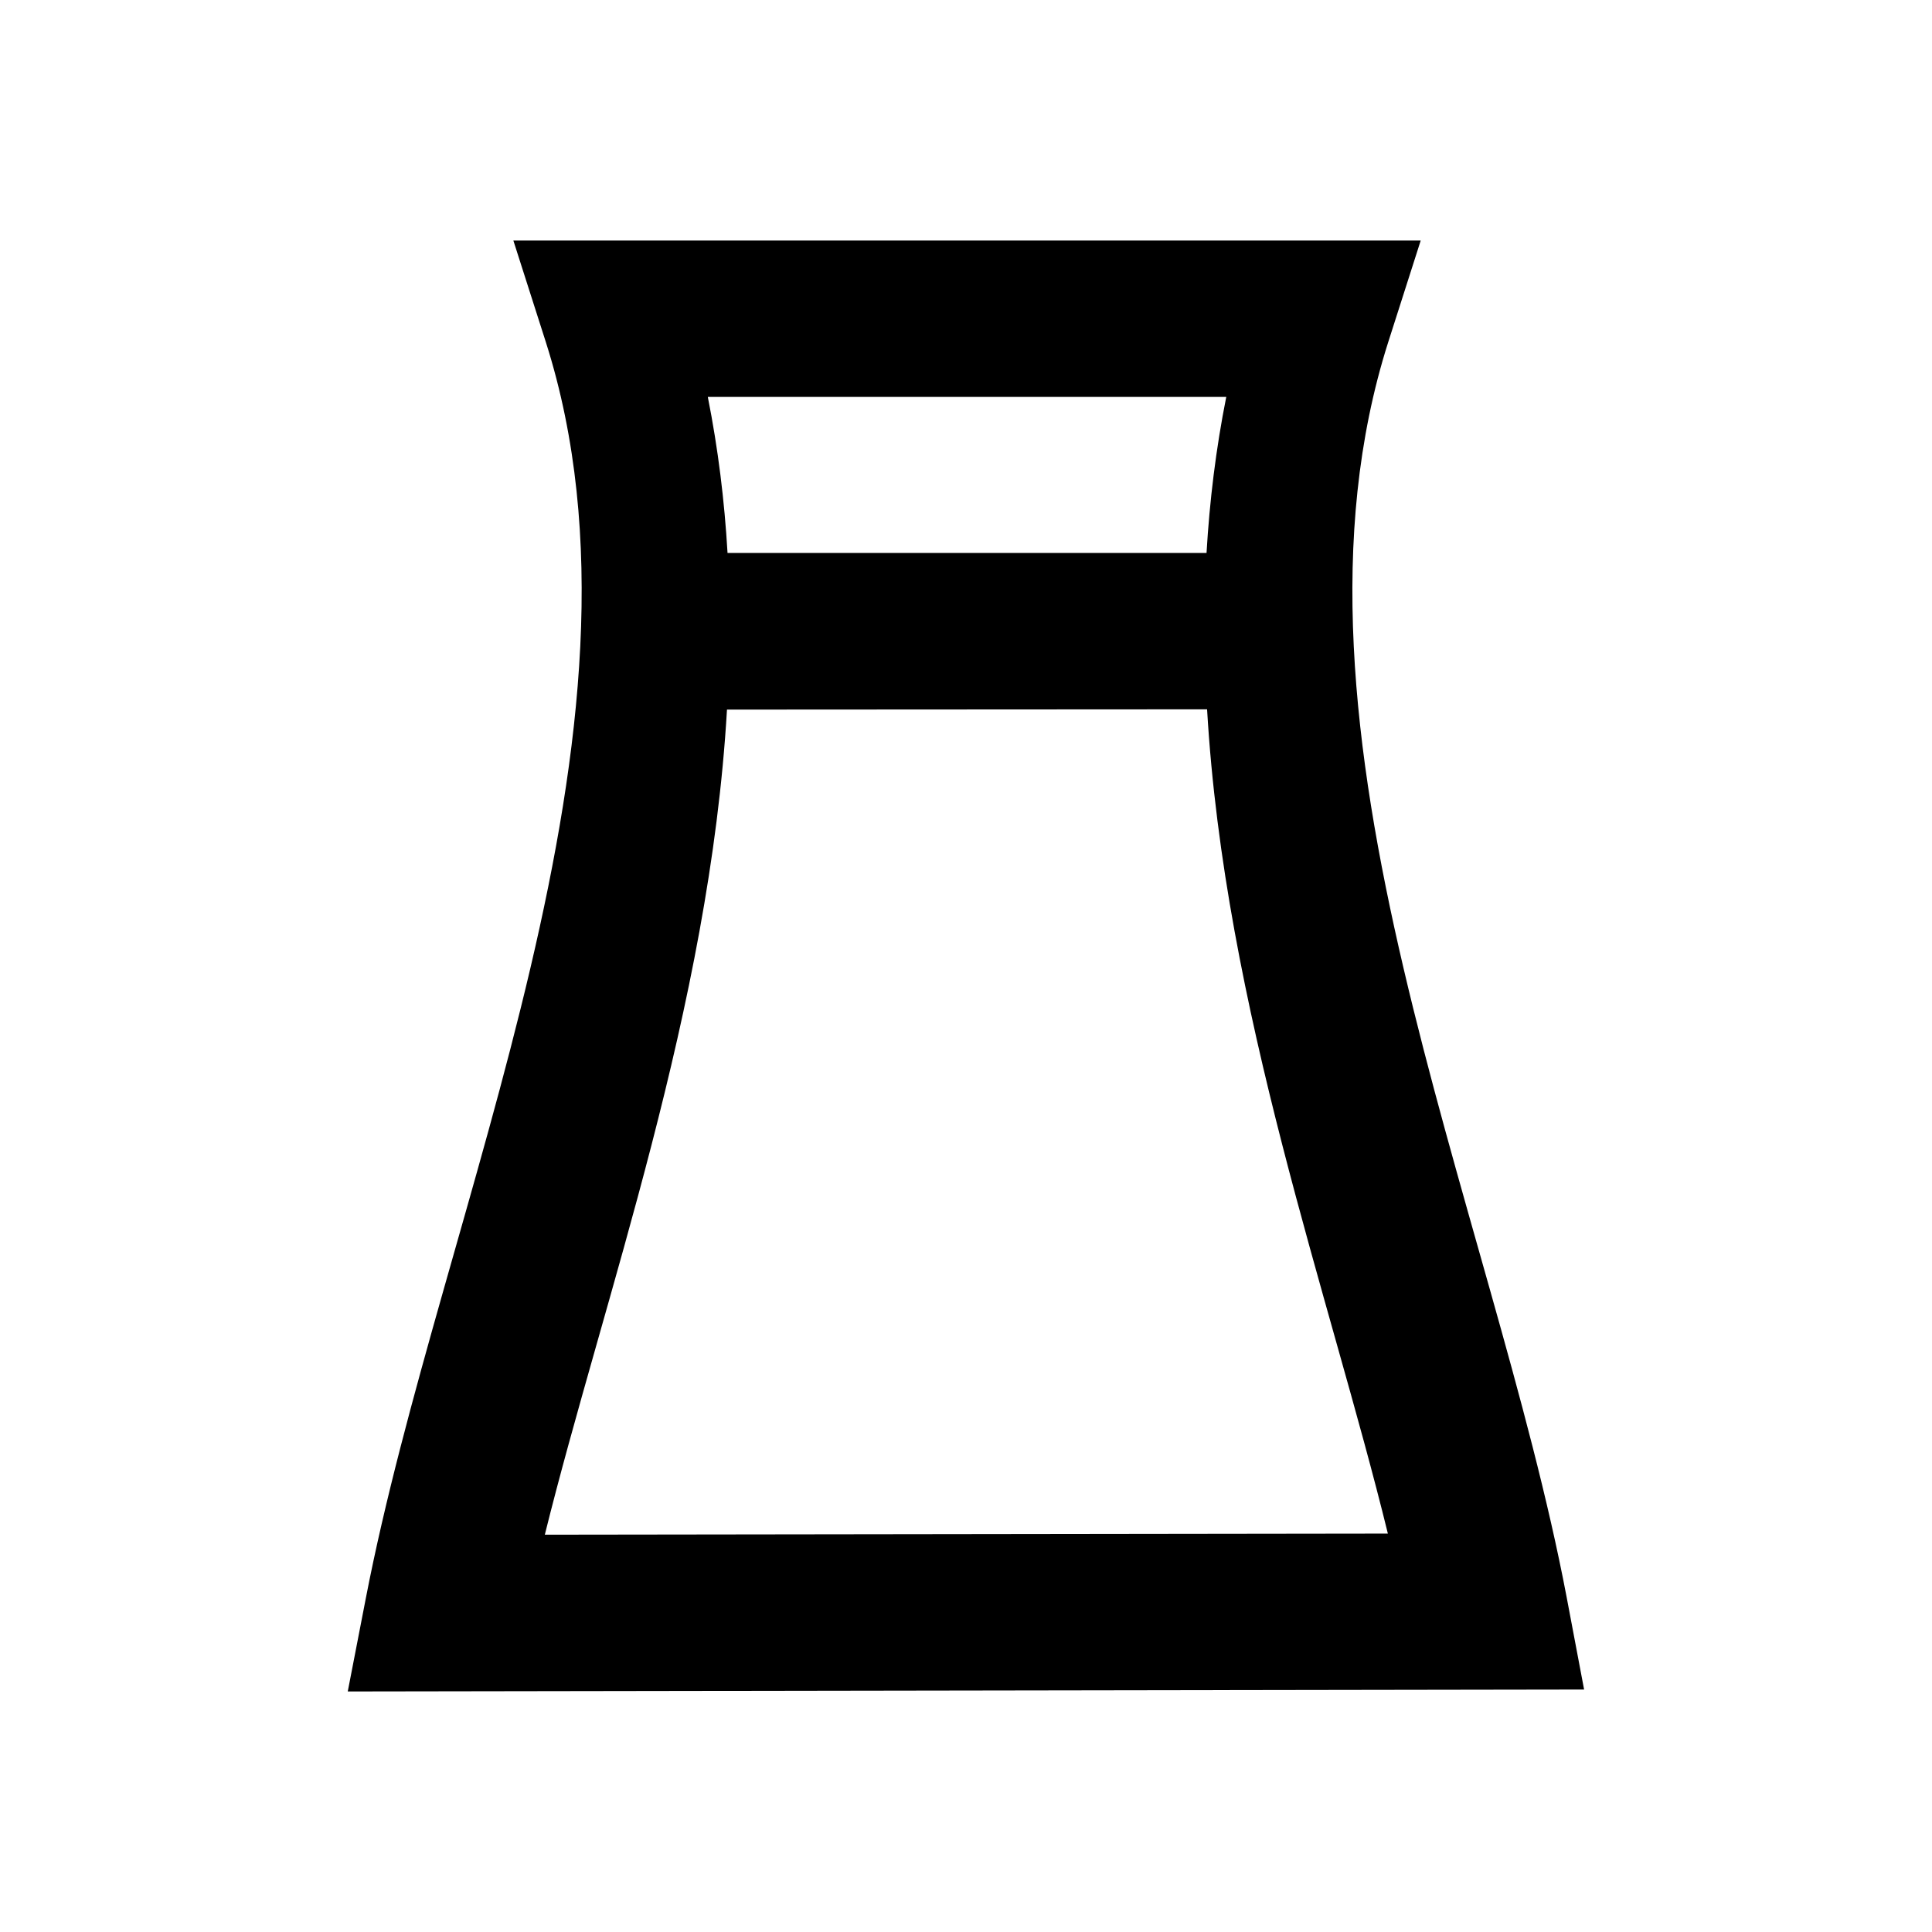 <?xml version="1.0" encoding="UTF-8"?>
<svg version="1.1" viewBox="0 0 14 14" xmlns="http://www.w3.org/2000/svg">
 <path d="m3.72 1.743 0.236 0.738c0.89 2.798-0.755 6.259-1.305 9.1l-0.131 0.676 8.959-0.014-0.127-0.672c-0.538-2.831-2.183-6.292-1.293-9.09l0.236-0.738h-0.775zm1.41 1.133h3.756c-0.075 0.376-0.121 0.754-0.143 1.131h-3.471c-0.022-0.377-0.068-0.754-0.143-1.131zm3.617 2.264c0.126 2.165 0.889 4.255 1.31 5.973l-6.109 8e-3c0.428-1.725 1.194-3.814 1.32-5.979z" color="#000000" stroke-miterlimit="3" style="-inkscape-stroke:none;paint-order:stroke fill markers"/>
</svg>
